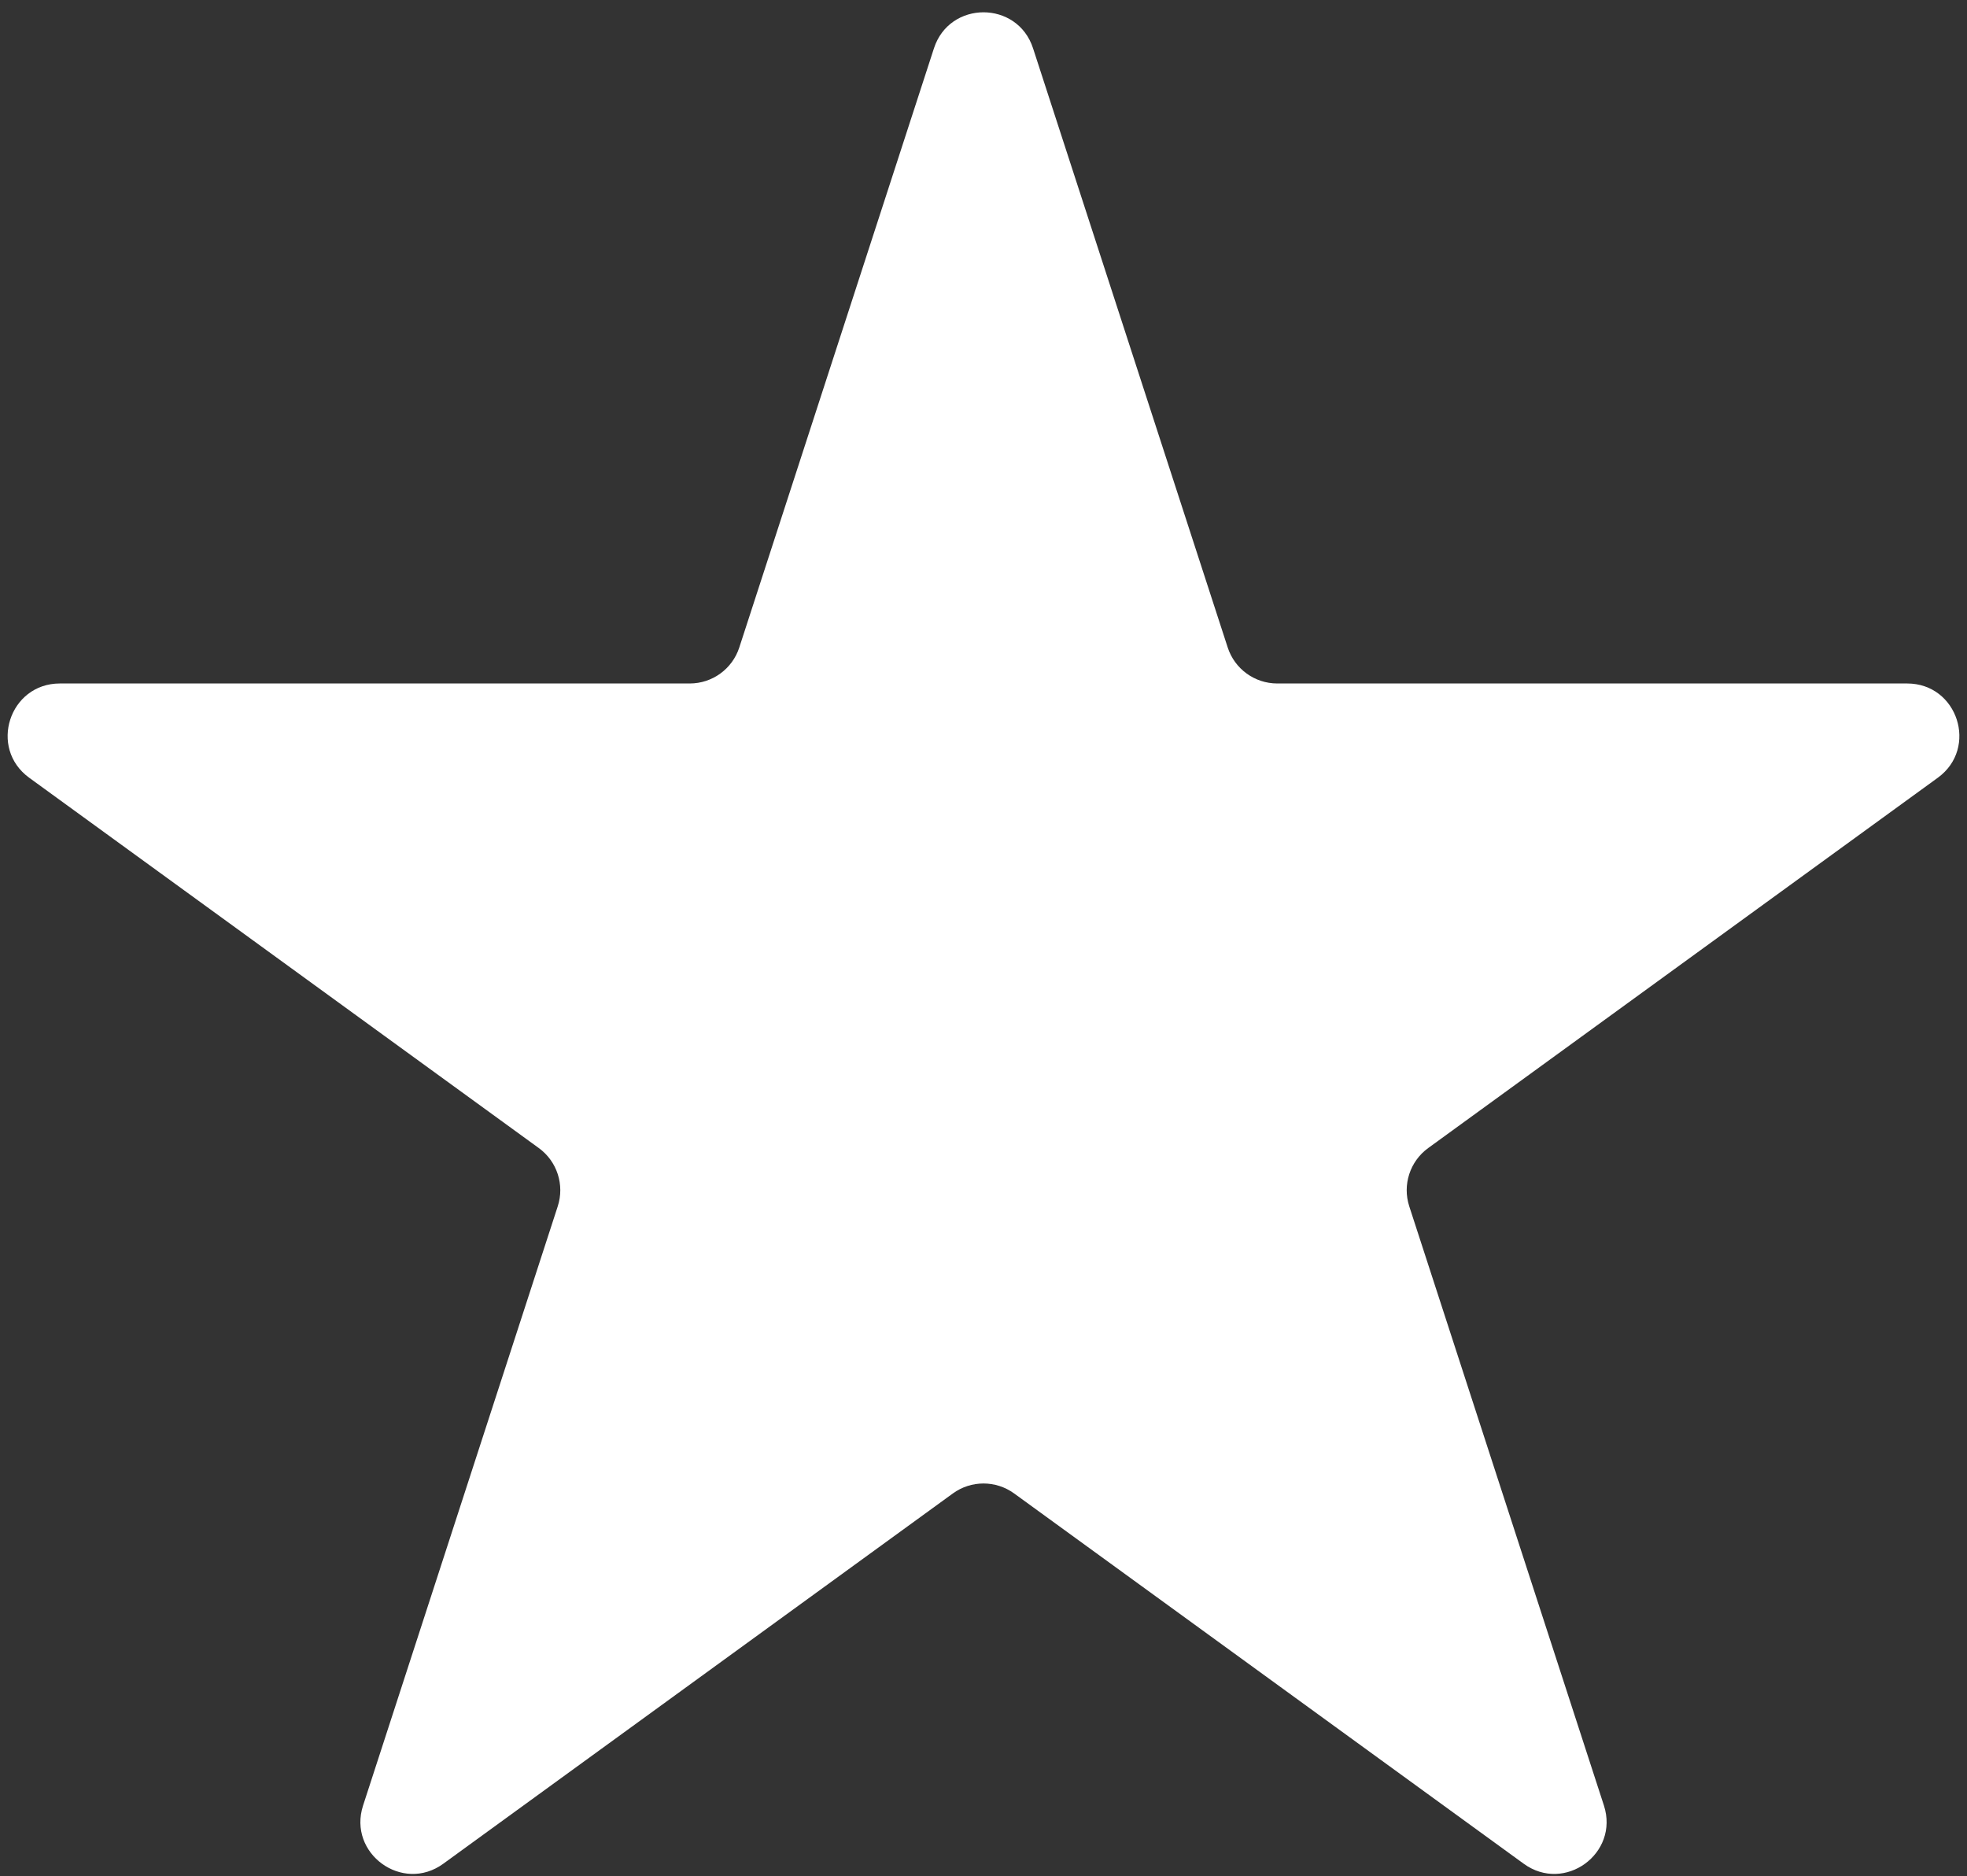 <svg width="151" height="144" viewBox="0 0 151 144" fill="none" xmlns="http://www.w3.org/2000/svg">
<rect x="0" y="0" width="151" height="144" fill="#333333" stroke="none"/>
<path d="M71.696 3.708C72.893 0.023 78.107 0.023 79.304 3.708L94.247 49.697C94.782 51.345 96.318 52.461 98.051 52.461H146.407C150.282 52.461 151.893 57.419 148.758 59.697L109.637 88.12C108.235 89.138 107.649 90.944 108.184 92.592L123.127 138.581C124.324 142.266 120.106 145.331 116.972 143.053L77.851 114.63C76.449 113.612 74.551 113.612 73.149 114.63L34.028 143.053C30.893 145.331 26.676 142.266 27.873 138.581L42.816 92.592C43.351 90.944 42.765 89.138 41.363 88.12L2.242 59.697C-0.893 57.419 0.718 52.461 4.593 52.461H52.949C54.682 52.461 56.218 51.345 56.753 49.697L71.696 3.708Z" fill="white"/>
</svg>
